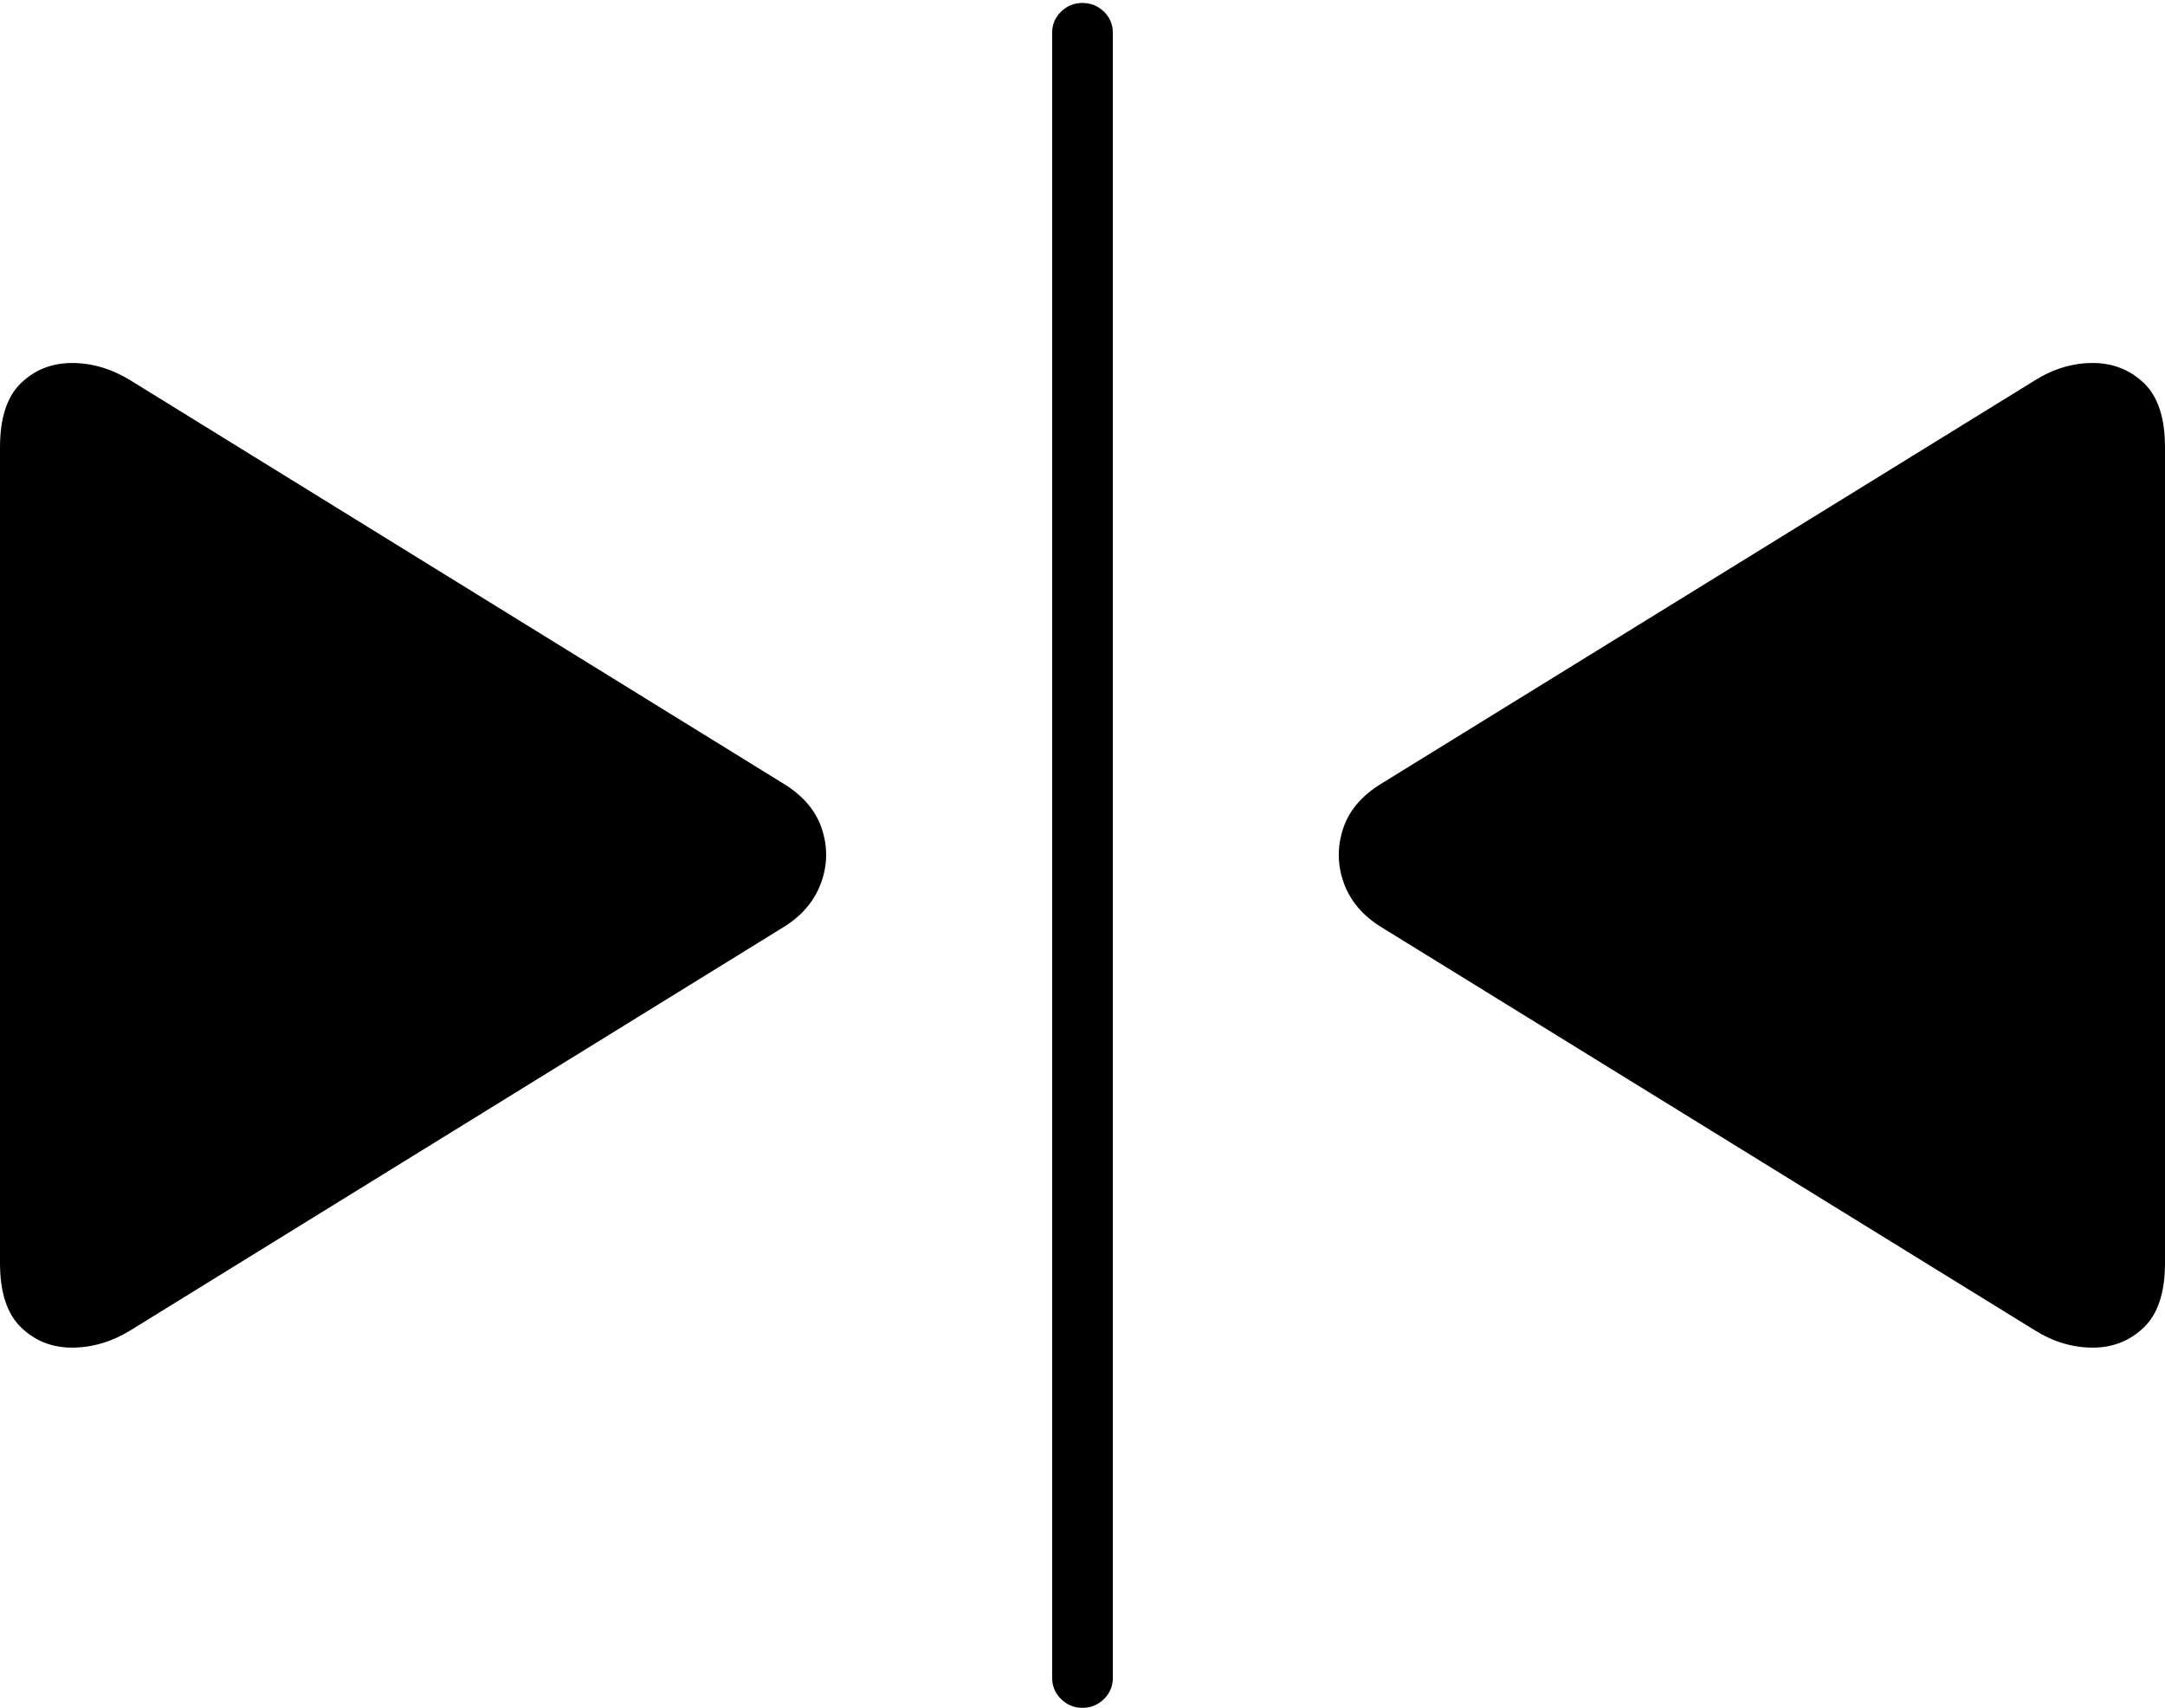 <?xml version="1.0" encoding="UTF-8"?>
<!--Generator: Apple Native CoreSVG 175-->
<!DOCTYPE svg
PUBLIC "-//W3C//DTD SVG 1.1//EN"
       "http://www.w3.org/Graphics/SVG/1.1/DTD/svg11.dtd">
<svg version="1.1" xmlns="http://www.w3.org/2000/svg" xmlns:xlink="http://www.w3.org/1999/xlink" width="24.863" height="19.61">
 <g>
  <rect height="19.61" opacity="0" width="24.863" x="0" y="0"/>
  <path d="M1.499 15.275L8.986 10.653Q9.309 10.458 9.426 10.146Q9.543 9.834 9.438 9.516Q9.333 9.199 8.986 8.991L1.499 4.368Q1.174 4.168 0.827 4.168Q0.479 4.169 0.24 4.4Q0 4.632 0 5.137L0 14.503Q0 15.007 0.241 15.241Q0.482 15.475 0.829 15.474Q1.177 15.473 1.499 15.275ZM12.43 19.61Q12.575 19.61 12.678 19.509Q12.78 19.409 12.78 19.264L12.78 0.377Q12.78 0.234 12.678 0.134Q12.575 0.034 12.43 0.034Q12.288 0.034 12.185 0.134Q12.083 0.234 12.083 0.377L12.083 19.264Q12.083 19.409 12.185 19.509Q12.288 19.61 12.43 19.61ZM23.368 15.275Q23.684 15.473 24.031 15.474Q24.378 15.475 24.621 15.241Q24.863 15.007 24.863 14.503L24.863 5.137Q24.863 4.632 24.622 4.4Q24.381 4.169 24.034 4.168Q23.686 4.168 23.368 4.368L15.875 8.991Q15.527 9.199 15.424 9.516Q15.32 9.834 15.435 10.146Q15.551 10.458 15.875 10.653Z" fill="#000000"/>
 </g>
</svg>
